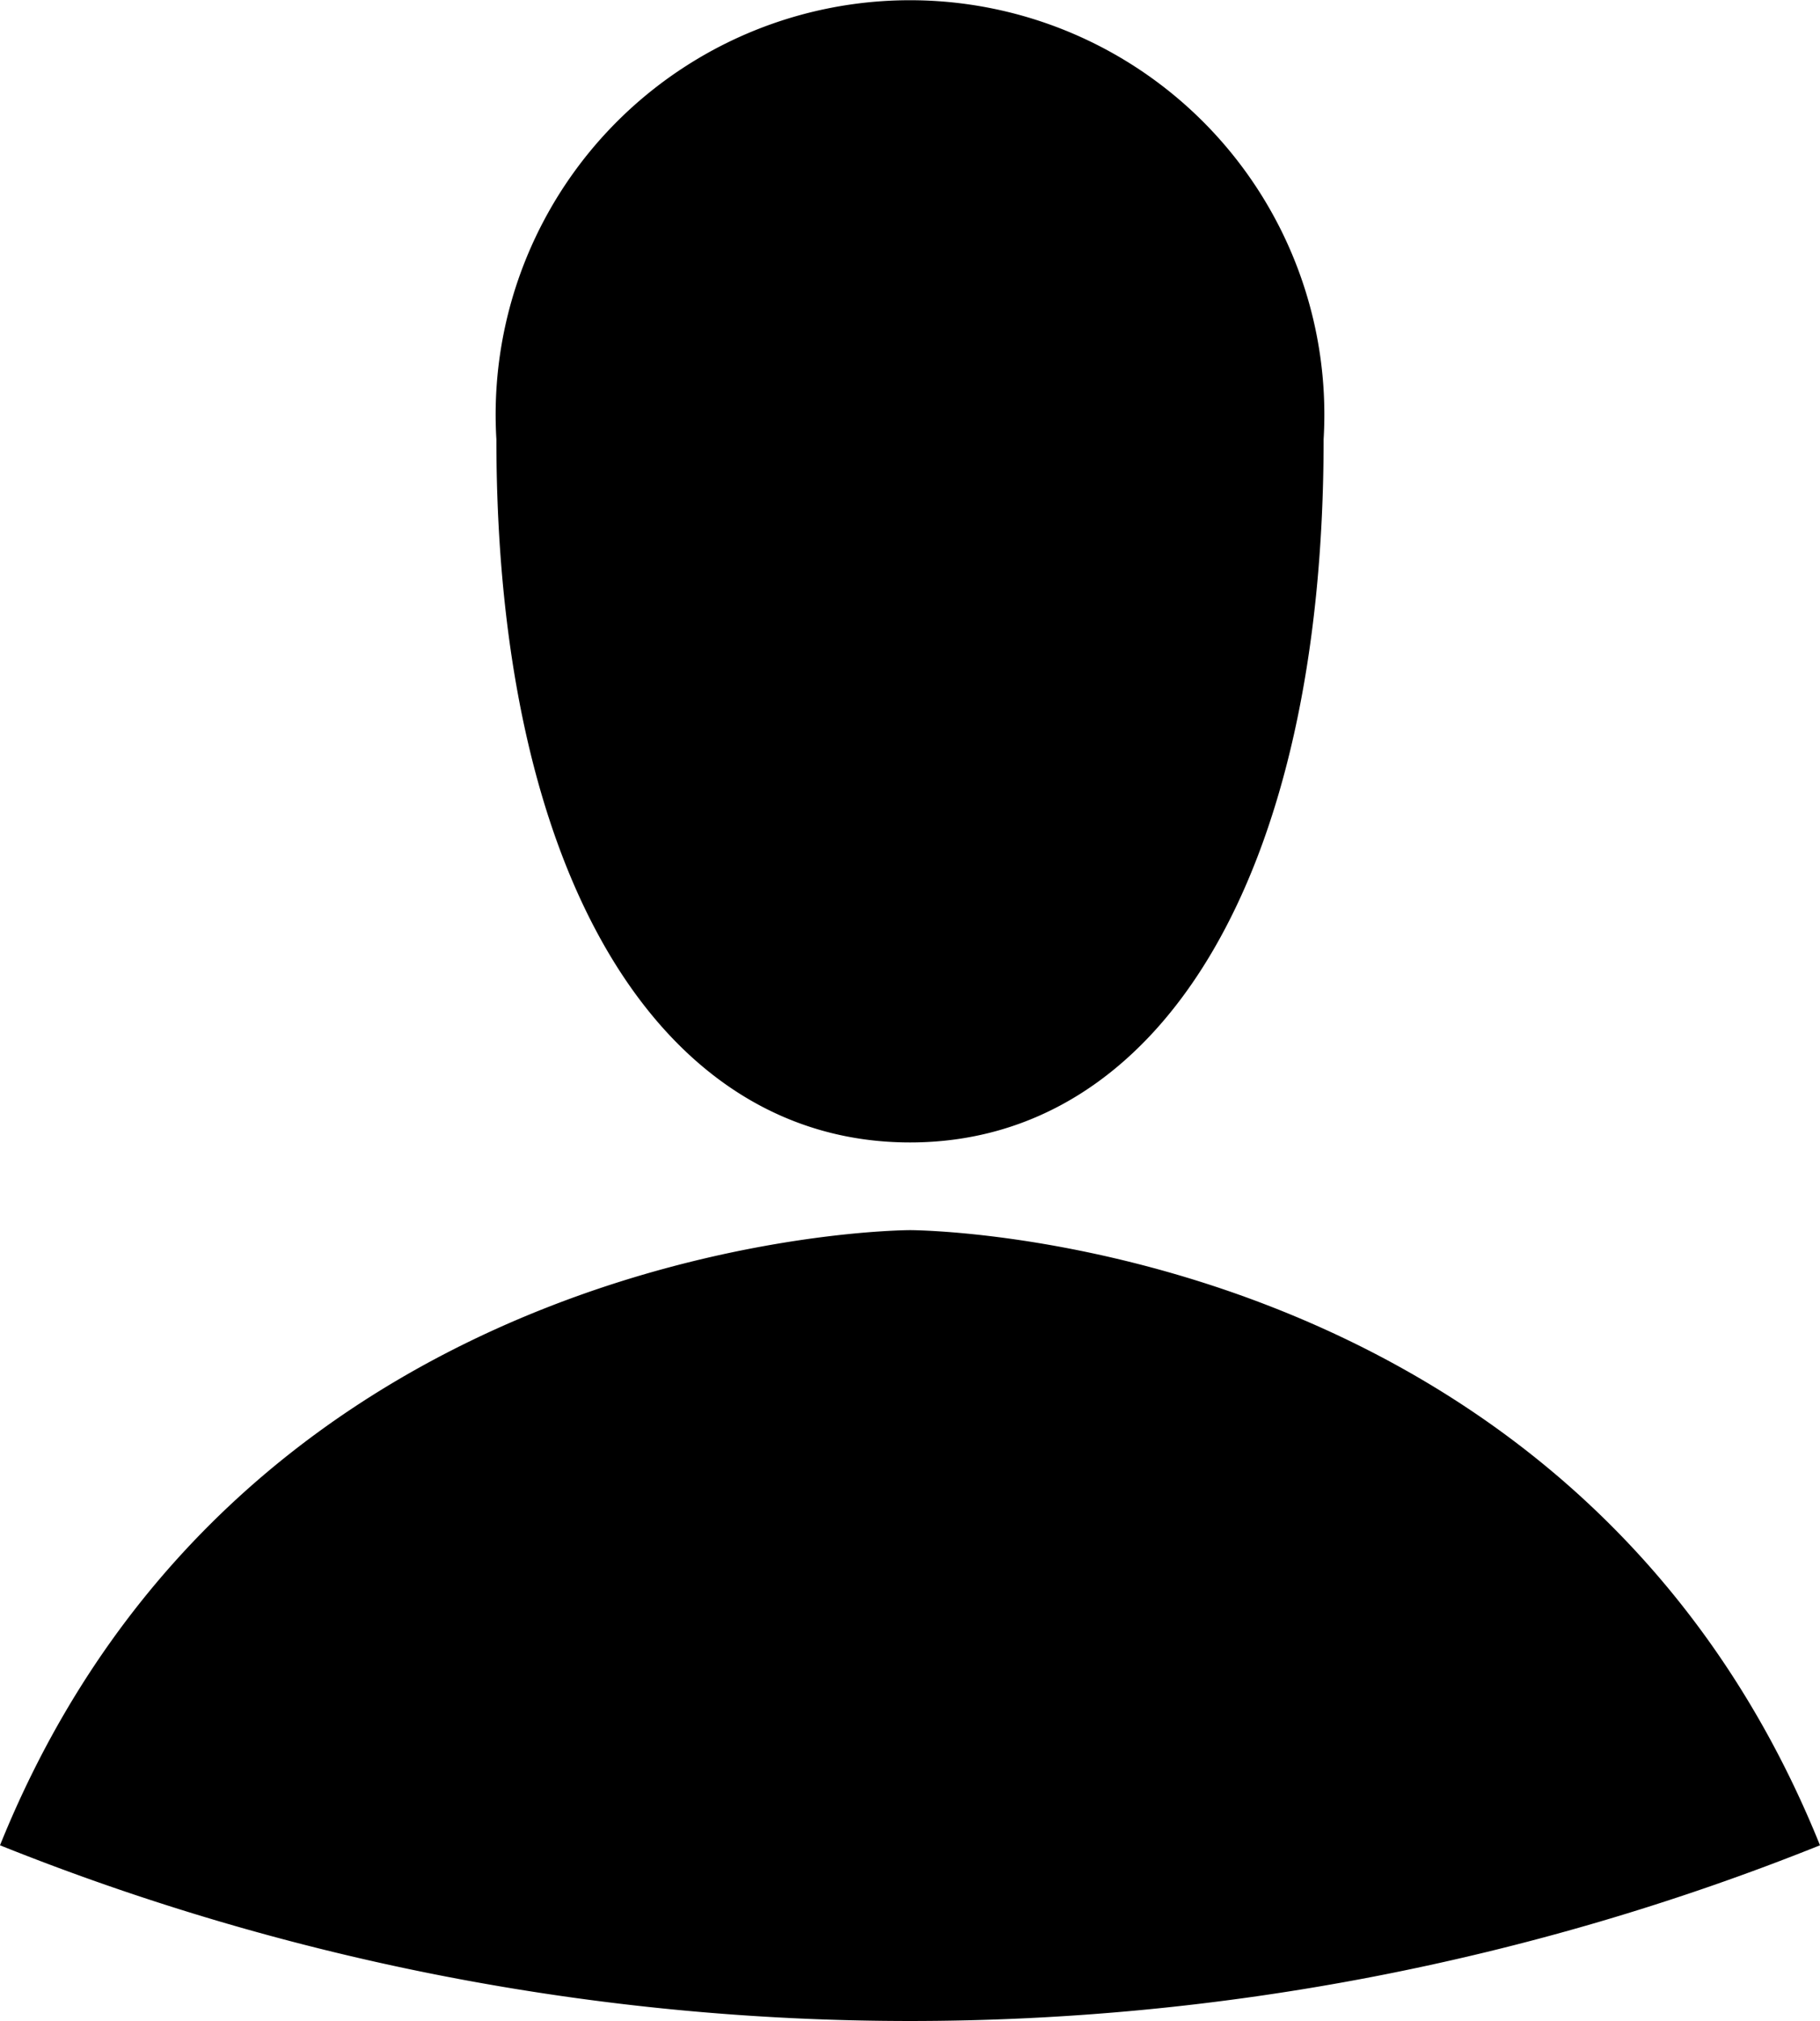 <svg xmlns="http://www.w3.org/2000/svg" width="20.921" height="23.23" viewBox="0 0 20.921 23.23">
    <g>
        <path d="M78.741 27.462s-7.608 0-10.461 7.071a28.1 28.1 0 0 0 20.921 0c-2.852-7.071-10.46-7.071-10.46-7.071zm0-1.008c2.853 0 4.754-3.03 4.754-8.082a4.763 4.763 0 1 0-9.509 0c.001 5.051 1.902 8.082 4.755 8.082z" transform="translate(-68.28 -13.322)"/>
    </g>
</svg>
